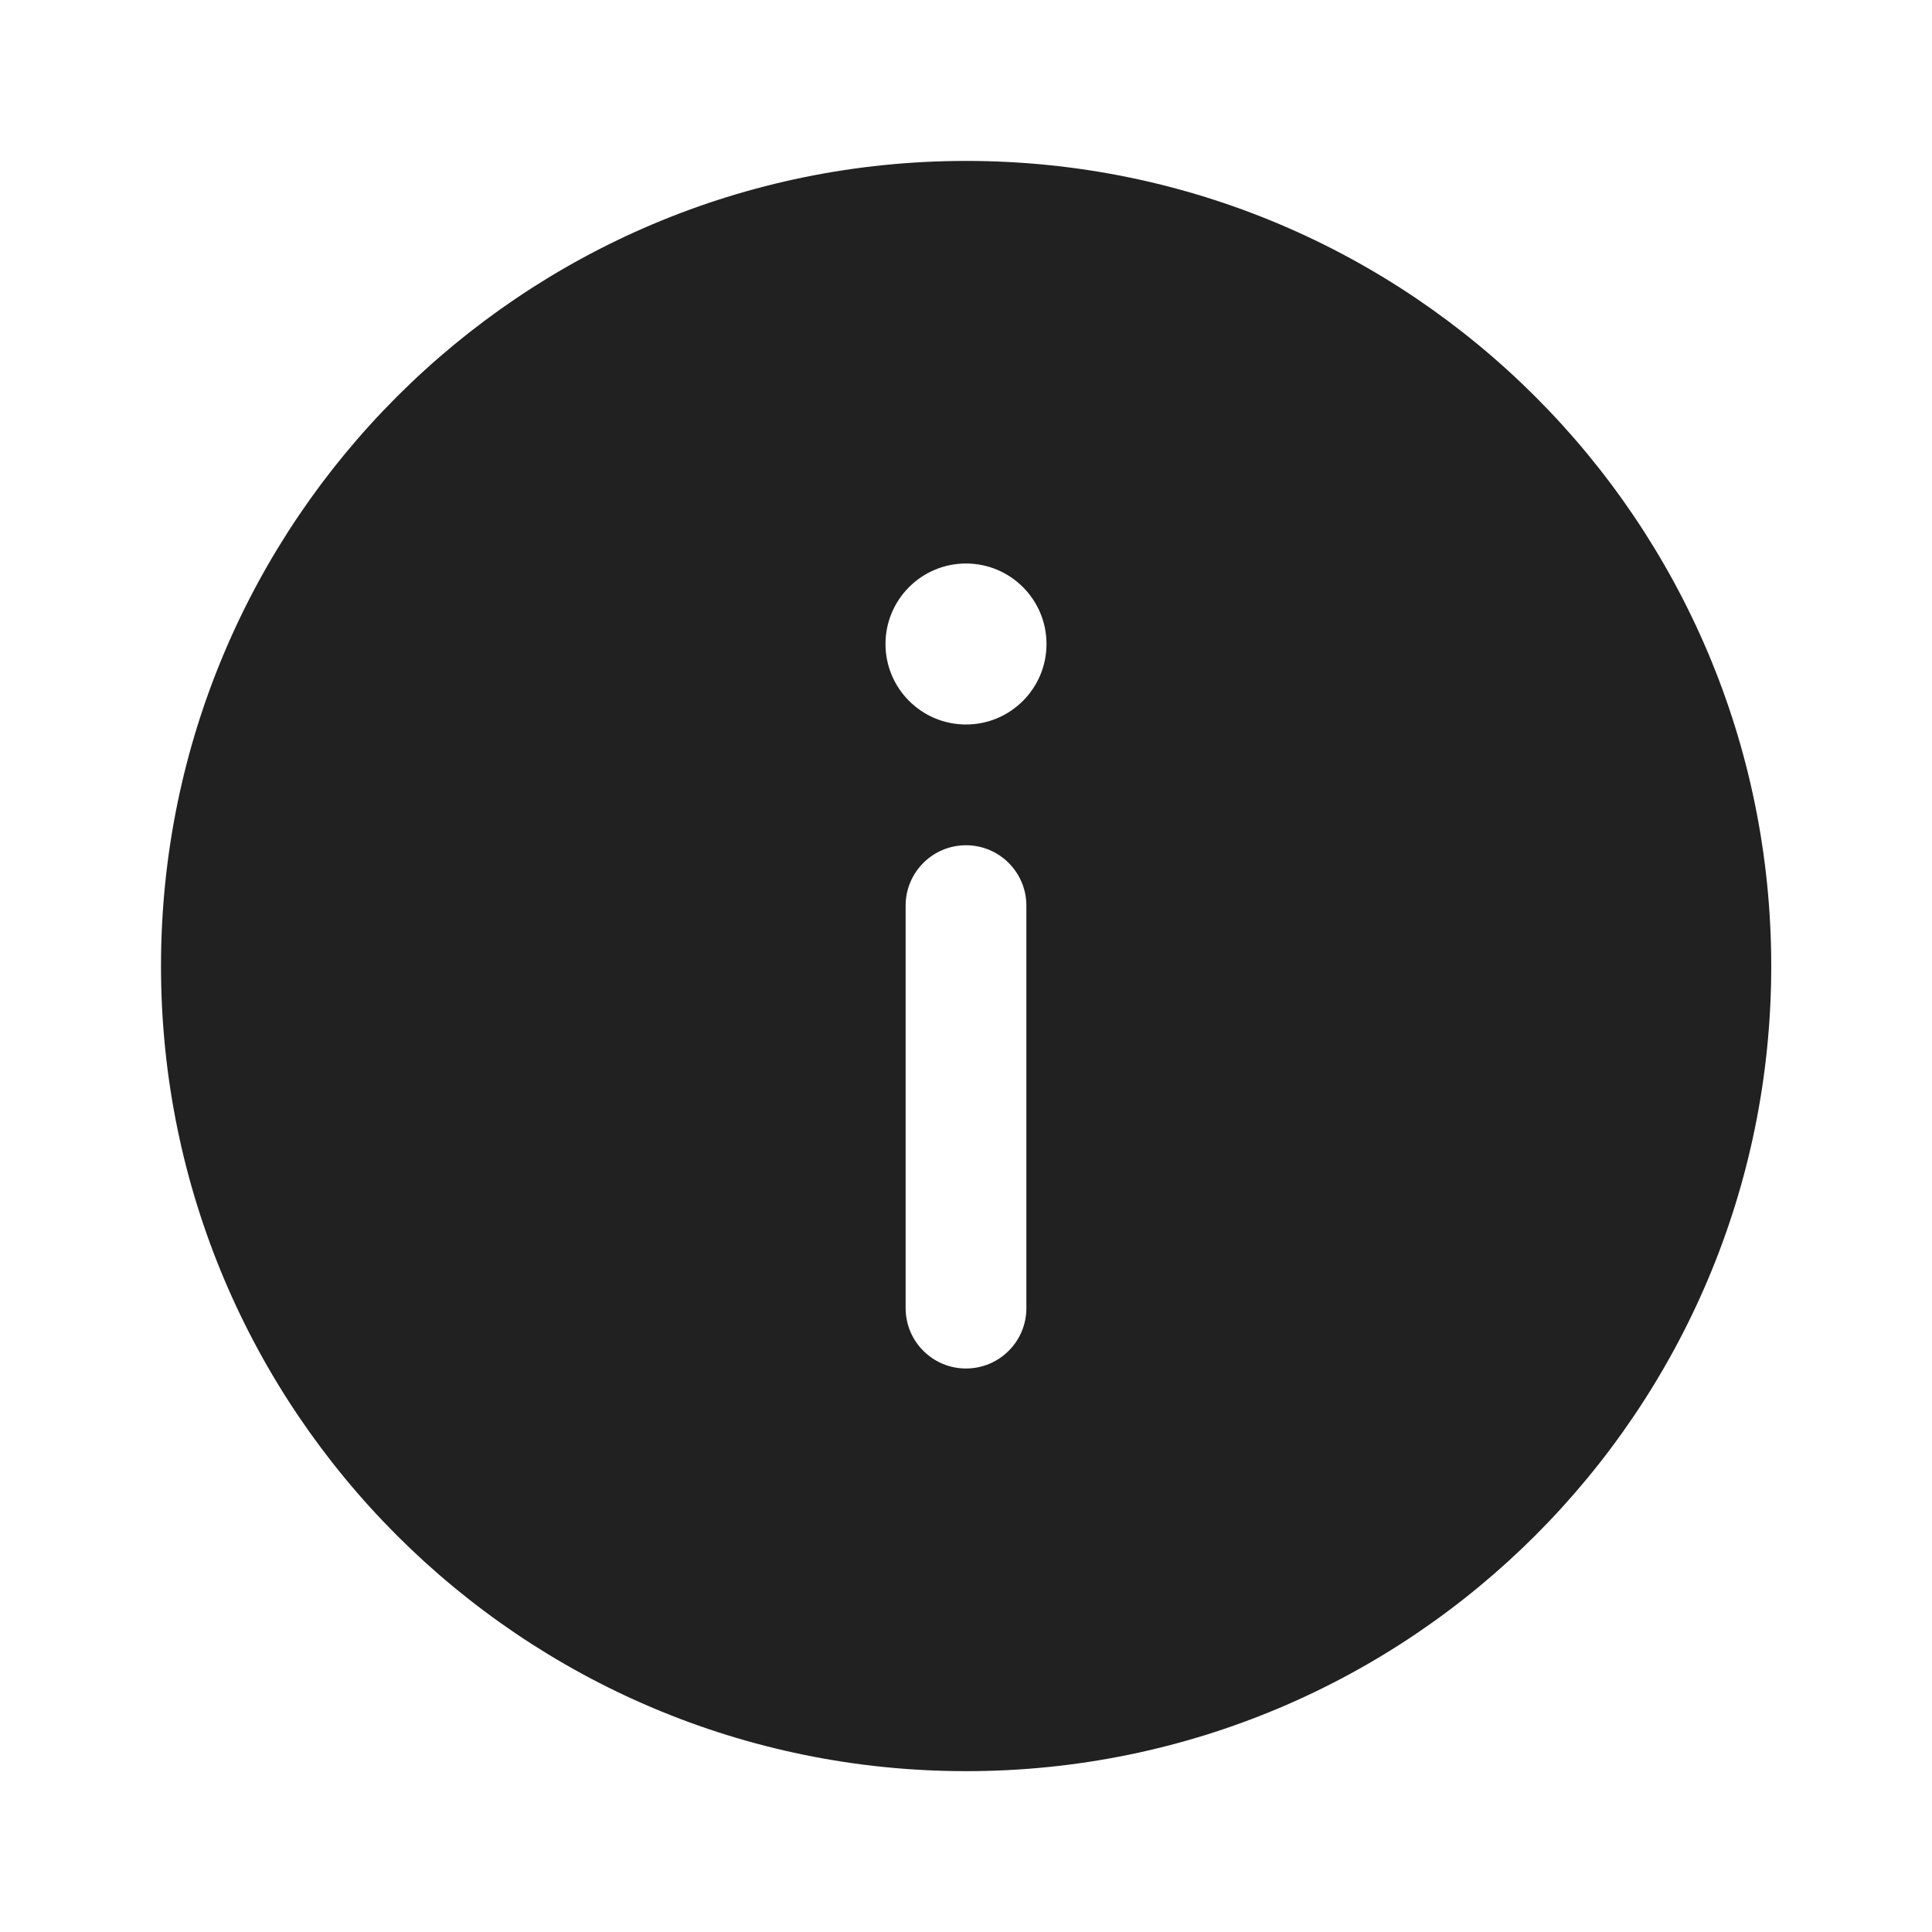 <svg width="24" height="24" viewBox="0 0 24 24" fill="none" xmlns="http://www.w3.org/2000/svg">
<path d="M12.002 1.999C17.525 1.999 22.003 6.477 22.003 12.001C22.003 17.524 17.525 22.002 12.002 22.002C6.478 22.002 2 17.524 2 12.001C2 6.477 6.478 1.999 12.002 1.999ZM12 10.5C11.586 10.5 11.25 10.836 11.25 11.25V16.25C11.25 16.664 11.586 17 12 17C12.414 17 12.75 16.664 12.75 16.25V11.25C12.75 10.836 12.414 10.5 12 10.5ZM12 9C12.552 9 13 8.552 13 8C13 7.448 12.552 7 12 7C11.448 7 11 7.448 11 8C11 8.552 11.448 9 12 9Z" fill="#212121"/>
</svg>
